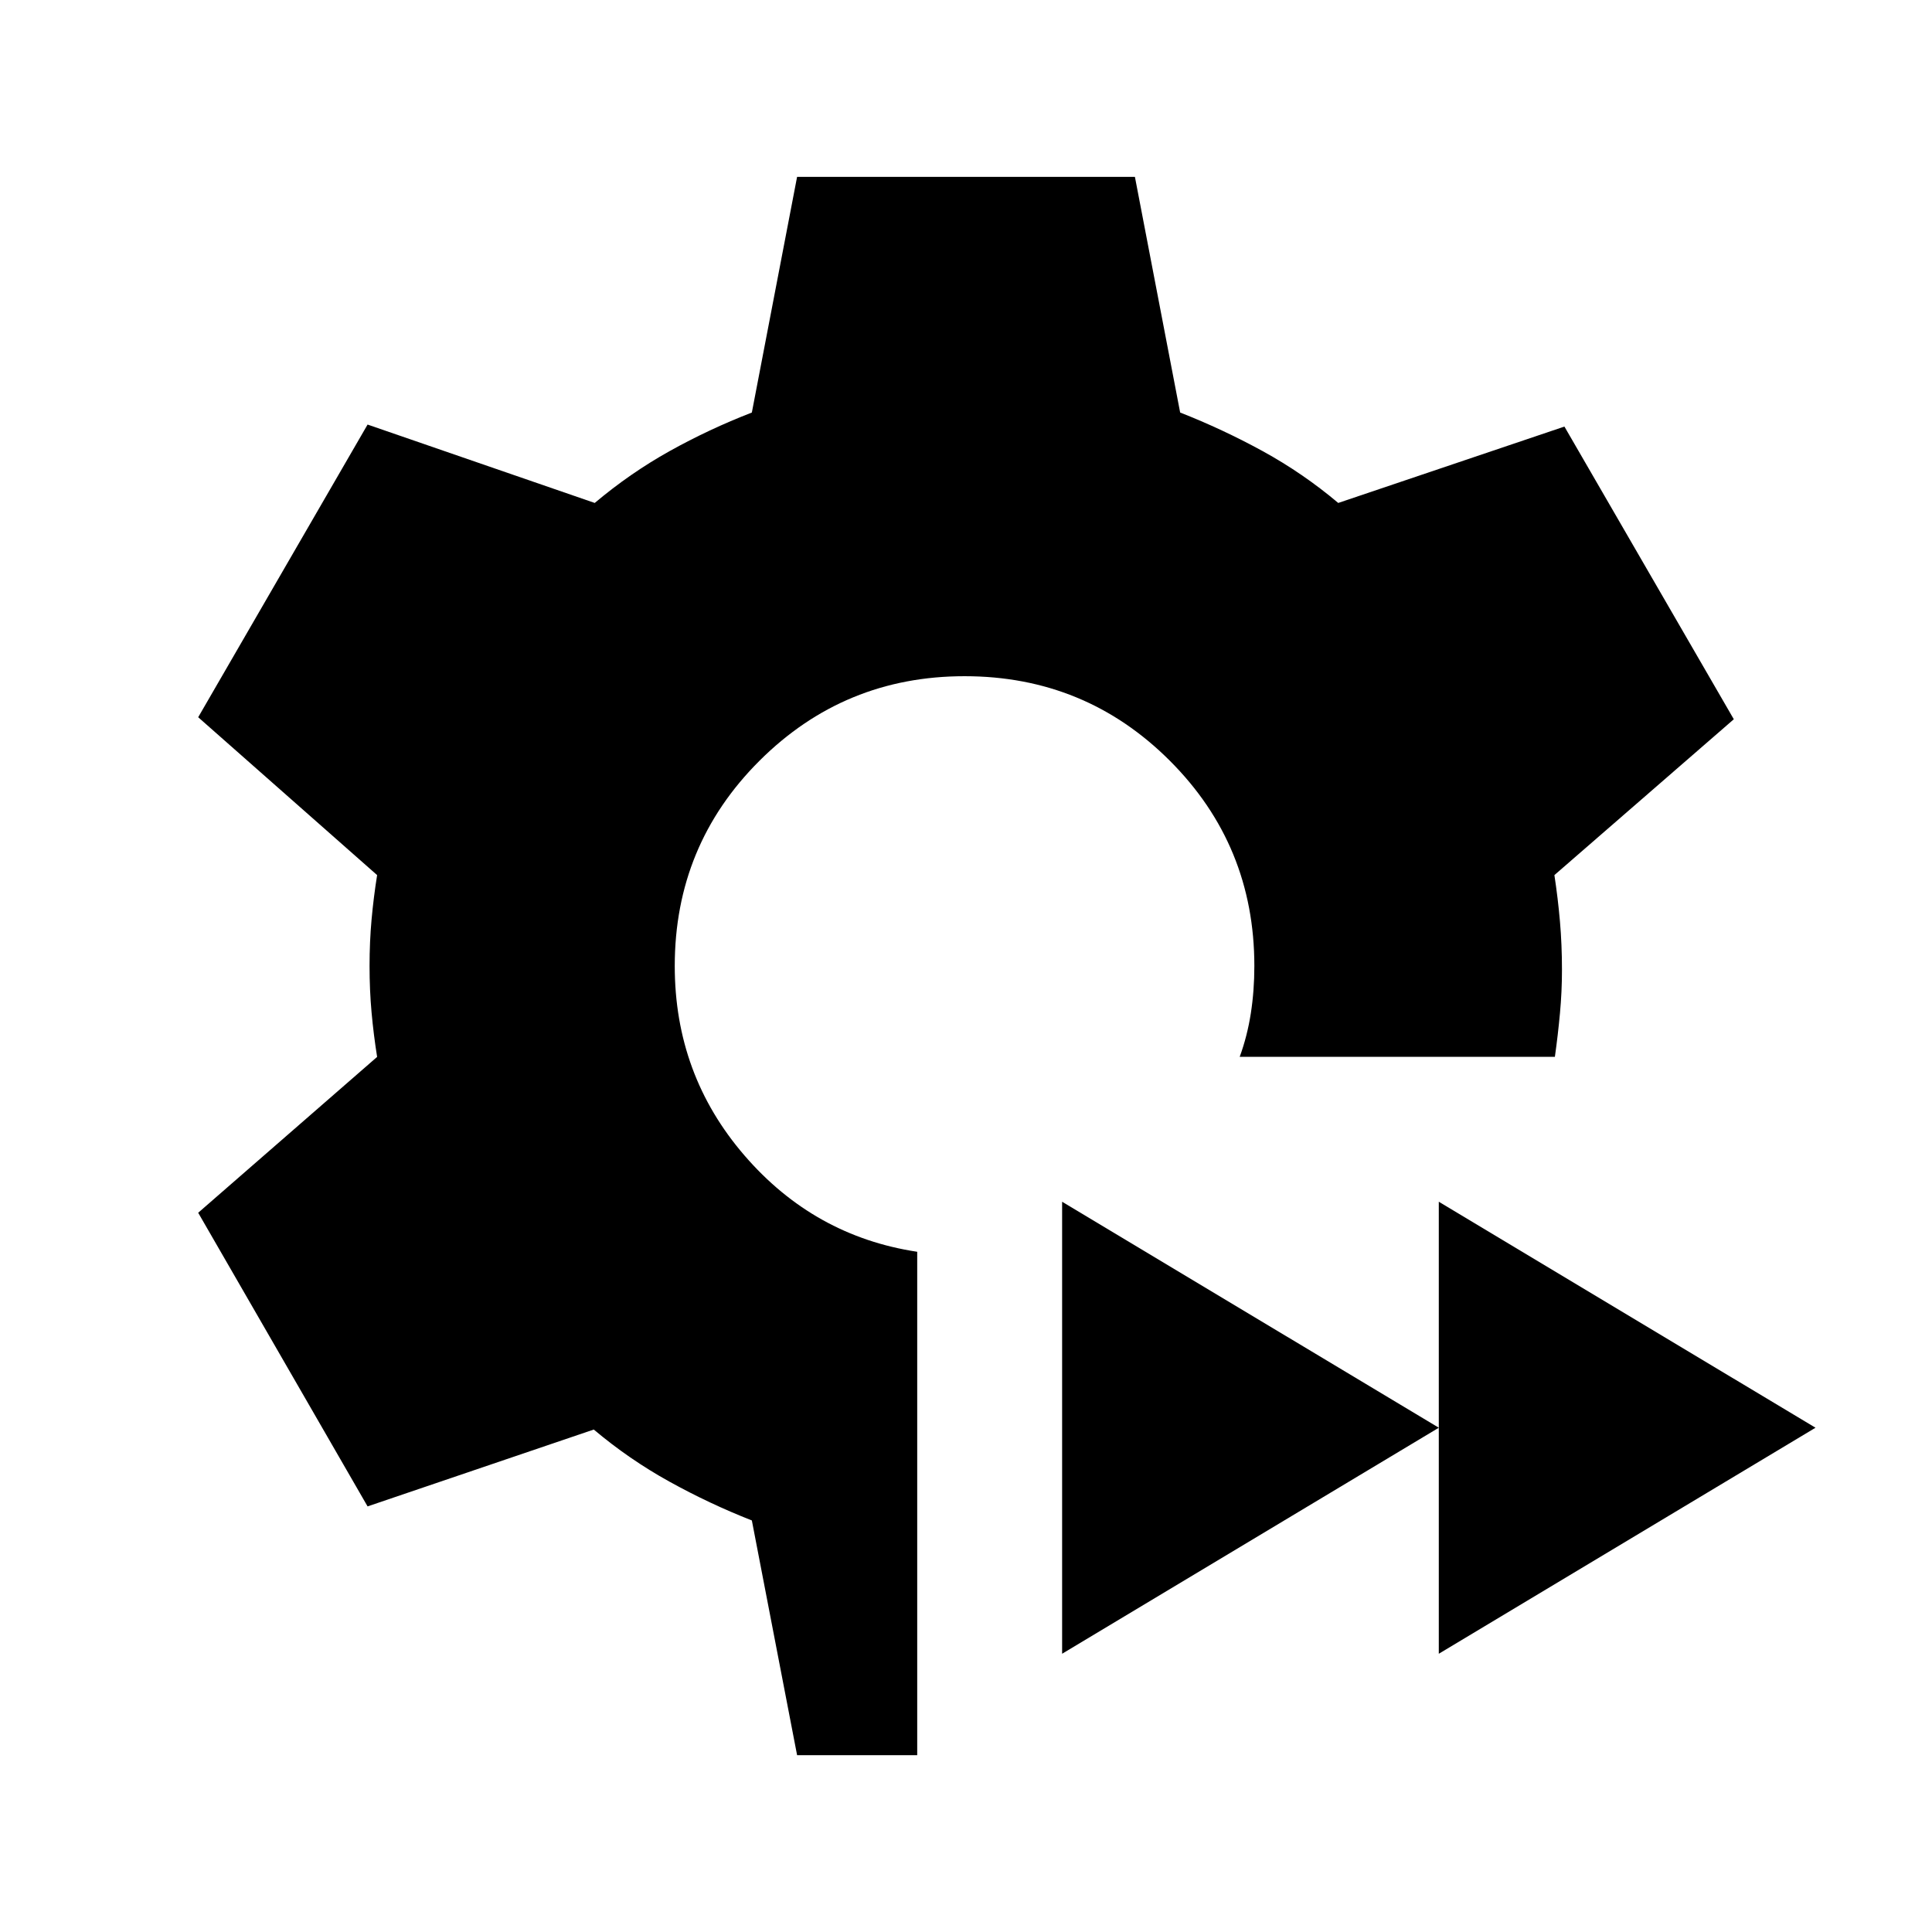 <svg xmlns="http://www.w3.org/2000/svg" height="20" viewBox="0 -960 960 960" width="20"><path d="M396.07-87.87 373.59-204.5q-21.09-8.28-41.04-19.33-19.94-11.04-37.51-25.84l-112.39 38.19-84.17-145.91 88.91-77.44q-1.76-11.04-2.76-22.08-1-11.05-1-23.09t1-23.09q1-11.04 2.76-22.08l-88.91-78.44 84.17-145.43 112.87 38.95q17.57-14.8 37.15-25.73 19.59-10.92 40.92-19.2l22.48-117.11h167.86l22.48 117.11q21.09 8.28 41.04 19.2 19.94 10.93 37.51 25.73l112.39-37.95 84.17 145.43-89.15 77.44q1.76 11.52 2.76 23.04 1 11.52 1 24.04 0 10.81-1 21.61-1 10.81-2.52 21.61H616q3.76-10.28 5.52-21.56 1.76-11.29 1.76-23.57 0-60-42-102t-102-42q-59.76 0-101.88 42t-42.12 102q0 54 34.62 94.12 34.62 40.12 85.86 47.88v250.13h-59.69Zm318.86-50.39v-224.61l187.18 112.3-187.18 112.31Zm-187.17 0v-224.61l187.17 112.3-187.17 112.31Z"/></svg>